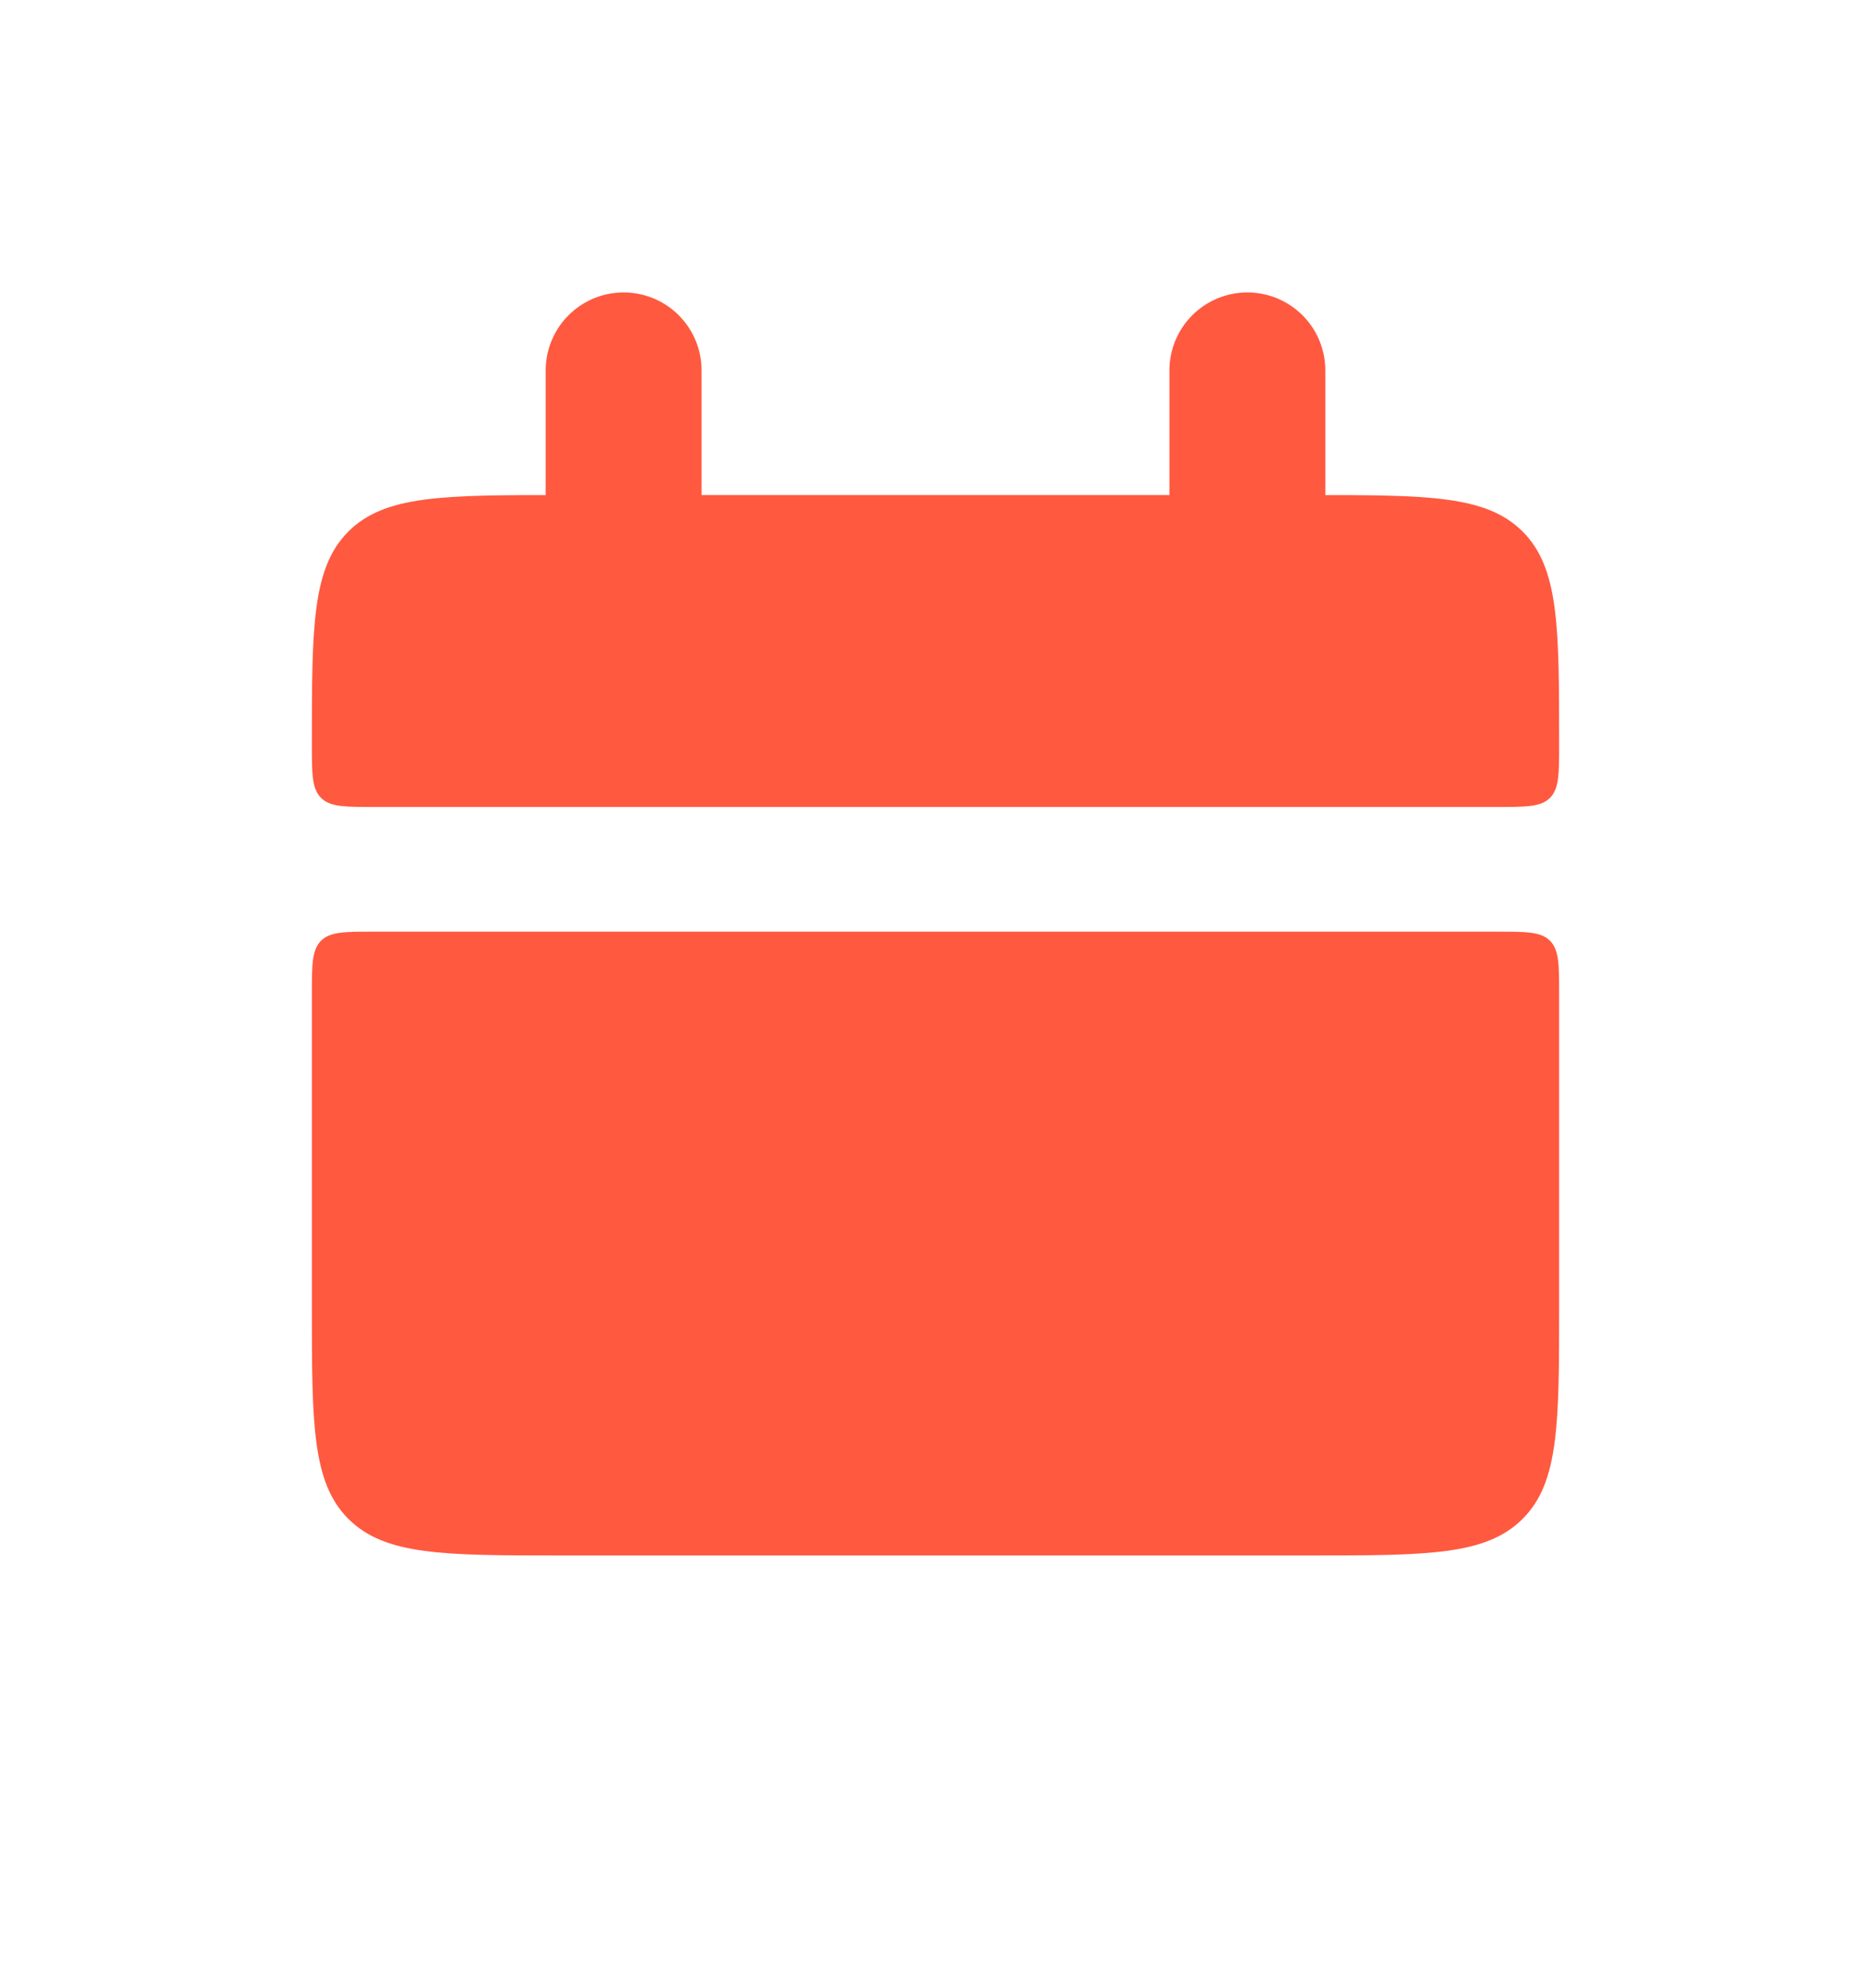 <svg width="16" height="17" viewBox="0 0 16 17" fill="none" xmlns="http://www.w3.org/2000/svg">
<path d="M2.667 6.366C2.667 5.36 2.667 4.858 2.979 4.545C3.292 4.233 3.794 4.233 4.8 4.233H11.2C12.206 4.233 12.708 4.233 13.021 4.545C13.333 4.858 13.333 5.36 13.333 6.366C13.333 6.617 13.333 6.743 13.255 6.822C13.177 6.9 13.051 6.9 12.8 6.9H3.2C2.949 6.9 2.823 6.9 2.745 6.822C2.667 6.743 2.667 6.617 2.667 6.366ZM2.667 11.166C2.667 12.172 2.667 12.675 2.979 12.987C3.292 13.3 3.794 13.3 4.8 13.3H11.2C12.206 13.3 12.708 13.3 13.021 12.987C13.333 12.675 13.333 12.172 13.333 11.166V8.5C13.333 8.248 13.333 8.123 13.255 8.044C13.177 7.966 13.051 7.966 12.8 7.966H3.2C2.949 7.966 2.823 7.966 2.745 8.044C2.667 8.123 2.667 8.249 2.667 8.5V11.166Z" fill="#FF5940"/>
<path d="M5.333 3.167V4.766M10.667 3.167V4.766" stroke="#FF5940" stroke-width="1.333" stroke-linecap="round"/>
</svg>
